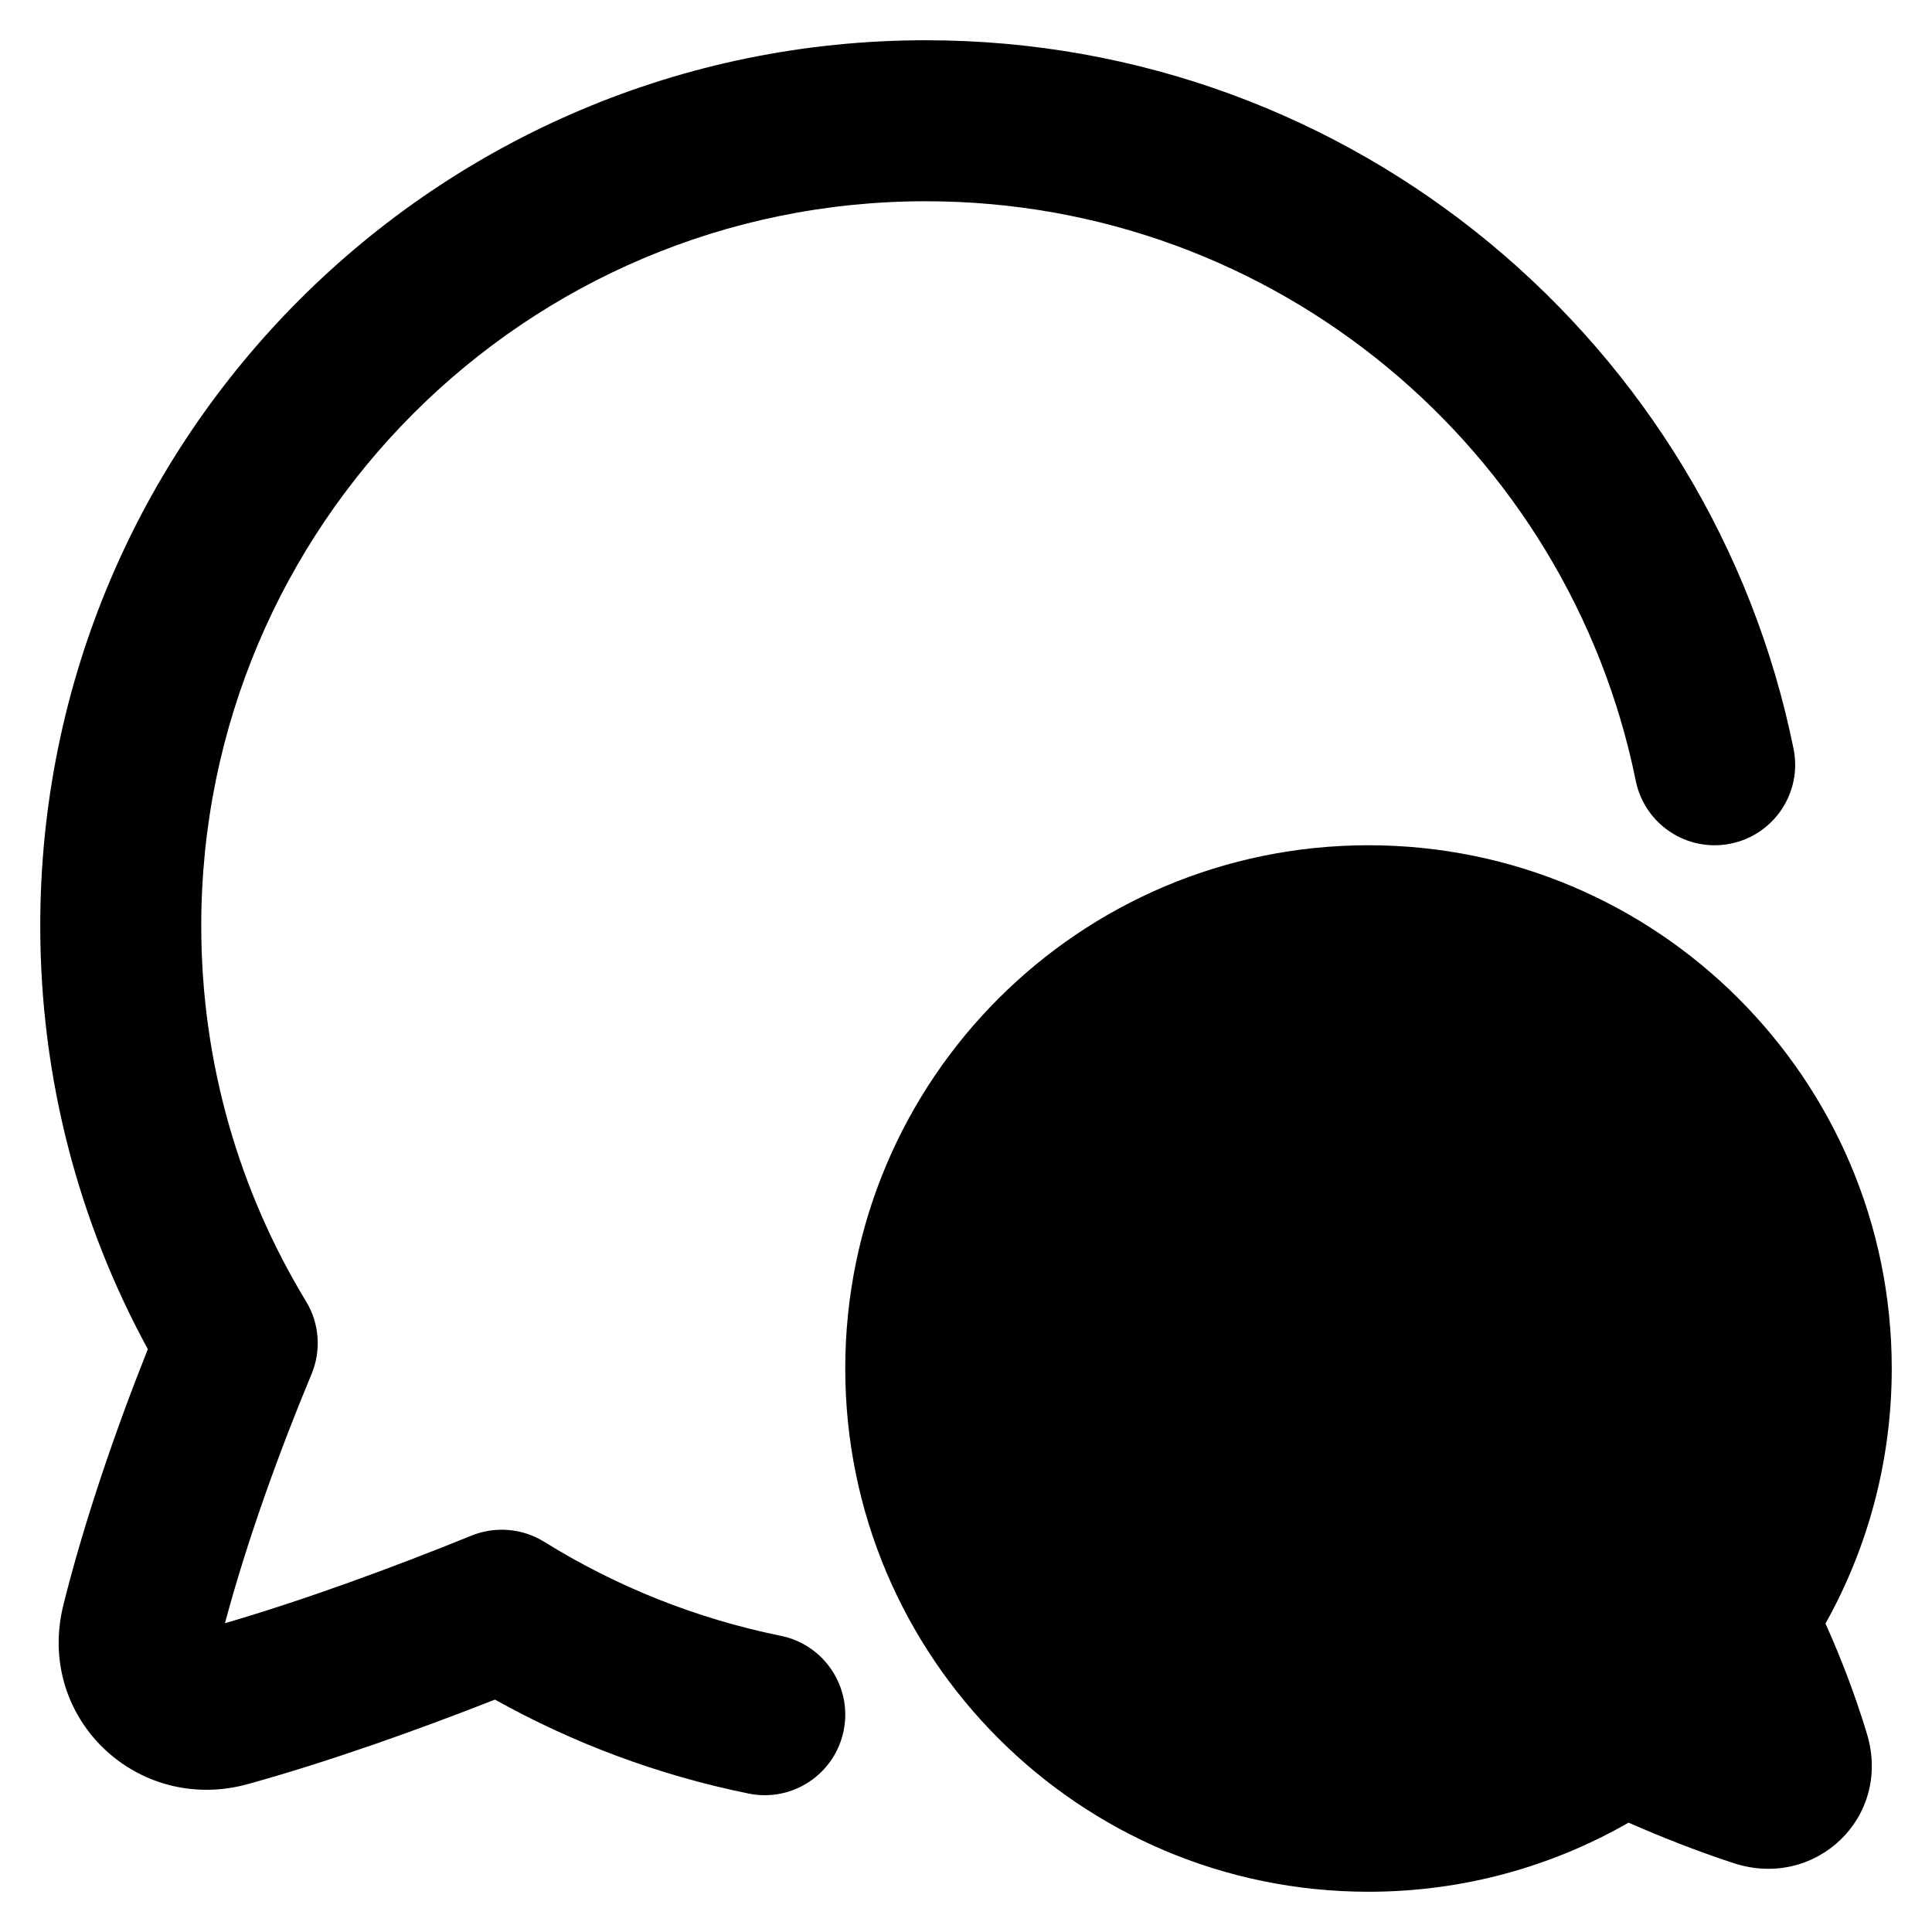 <svg xmlns="http://www.w3.org/2000/svg" fill="none" viewBox="0 0 48 48" id="Chat-Two-Bubbles-Oval--Streamline-Plump-Remix">
  <desc>
    Chat Two Bubbles Oval Streamline Icon: https://streamlinehq.com
  </desc>
  <g id="chat-two-bubbles-oval--messages-message-bubble-chat-oval-conversation">
    <path id="Union" fill="#000000" fill-rule="evenodd" d="M5 23c0 -9.941 8.059 -18 18 -18 8.706 0 15.972 6.183 17.64 14.398 0.22 1.083 1.275 1.782 2.358 1.562 1.083 -0.22 1.782 -1.275 1.562 -2.358C42.521 8.559 33.646 1 23 1 10.85 1 1 10.85 1 23c0 3.807 0.968 7.392 2.673 10.519 -0.792 1.988 -1.569 4.235 -2.097 6.351 -0.703 2.814 1.841 5.216 4.587 4.454 2.02 -0.561 4.189 -1.334 6.134 -2.098 1.939 1.082 4.06 1.879 6.305 2.335 1.083 0.22 2.138 -0.48 2.358 -1.562 0.22 -1.083 -0.48 -2.138 -1.562 -2.358 -2.117 -0.43 -4.1 -1.232 -5.877 -2.335 -0.543 -0.337 -1.214 -0.394 -1.807 -0.154 -1.93 0.783 -4.115 1.589 -6.125 2.176 0.55 -2.055 1.351 -4.271 2.151 -6.189 0.246 -0.59 0.195 -1.262 -0.137 -1.808C5.952 29.611 5 26.42 5 23Zm16 11c0 -7.18 5.82 -13 13 -13s13 5.82 13 13c0 2.299 -0.598 4.461 -1.646 6.336 0.372 0.829 0.733 1.756 1.03 2.741 0.626 2.077 -1.282 3.876 -3.309 3.213 -0.93 -0.304 -1.813 -0.656 -2.614 -1.007C38.557 46.376 36.35 47 34 47c-7.18 0 -13 -5.82 -13 -13Z" clip-rule="evenodd" stroke-width="1"></path>
  </g>
</svg>